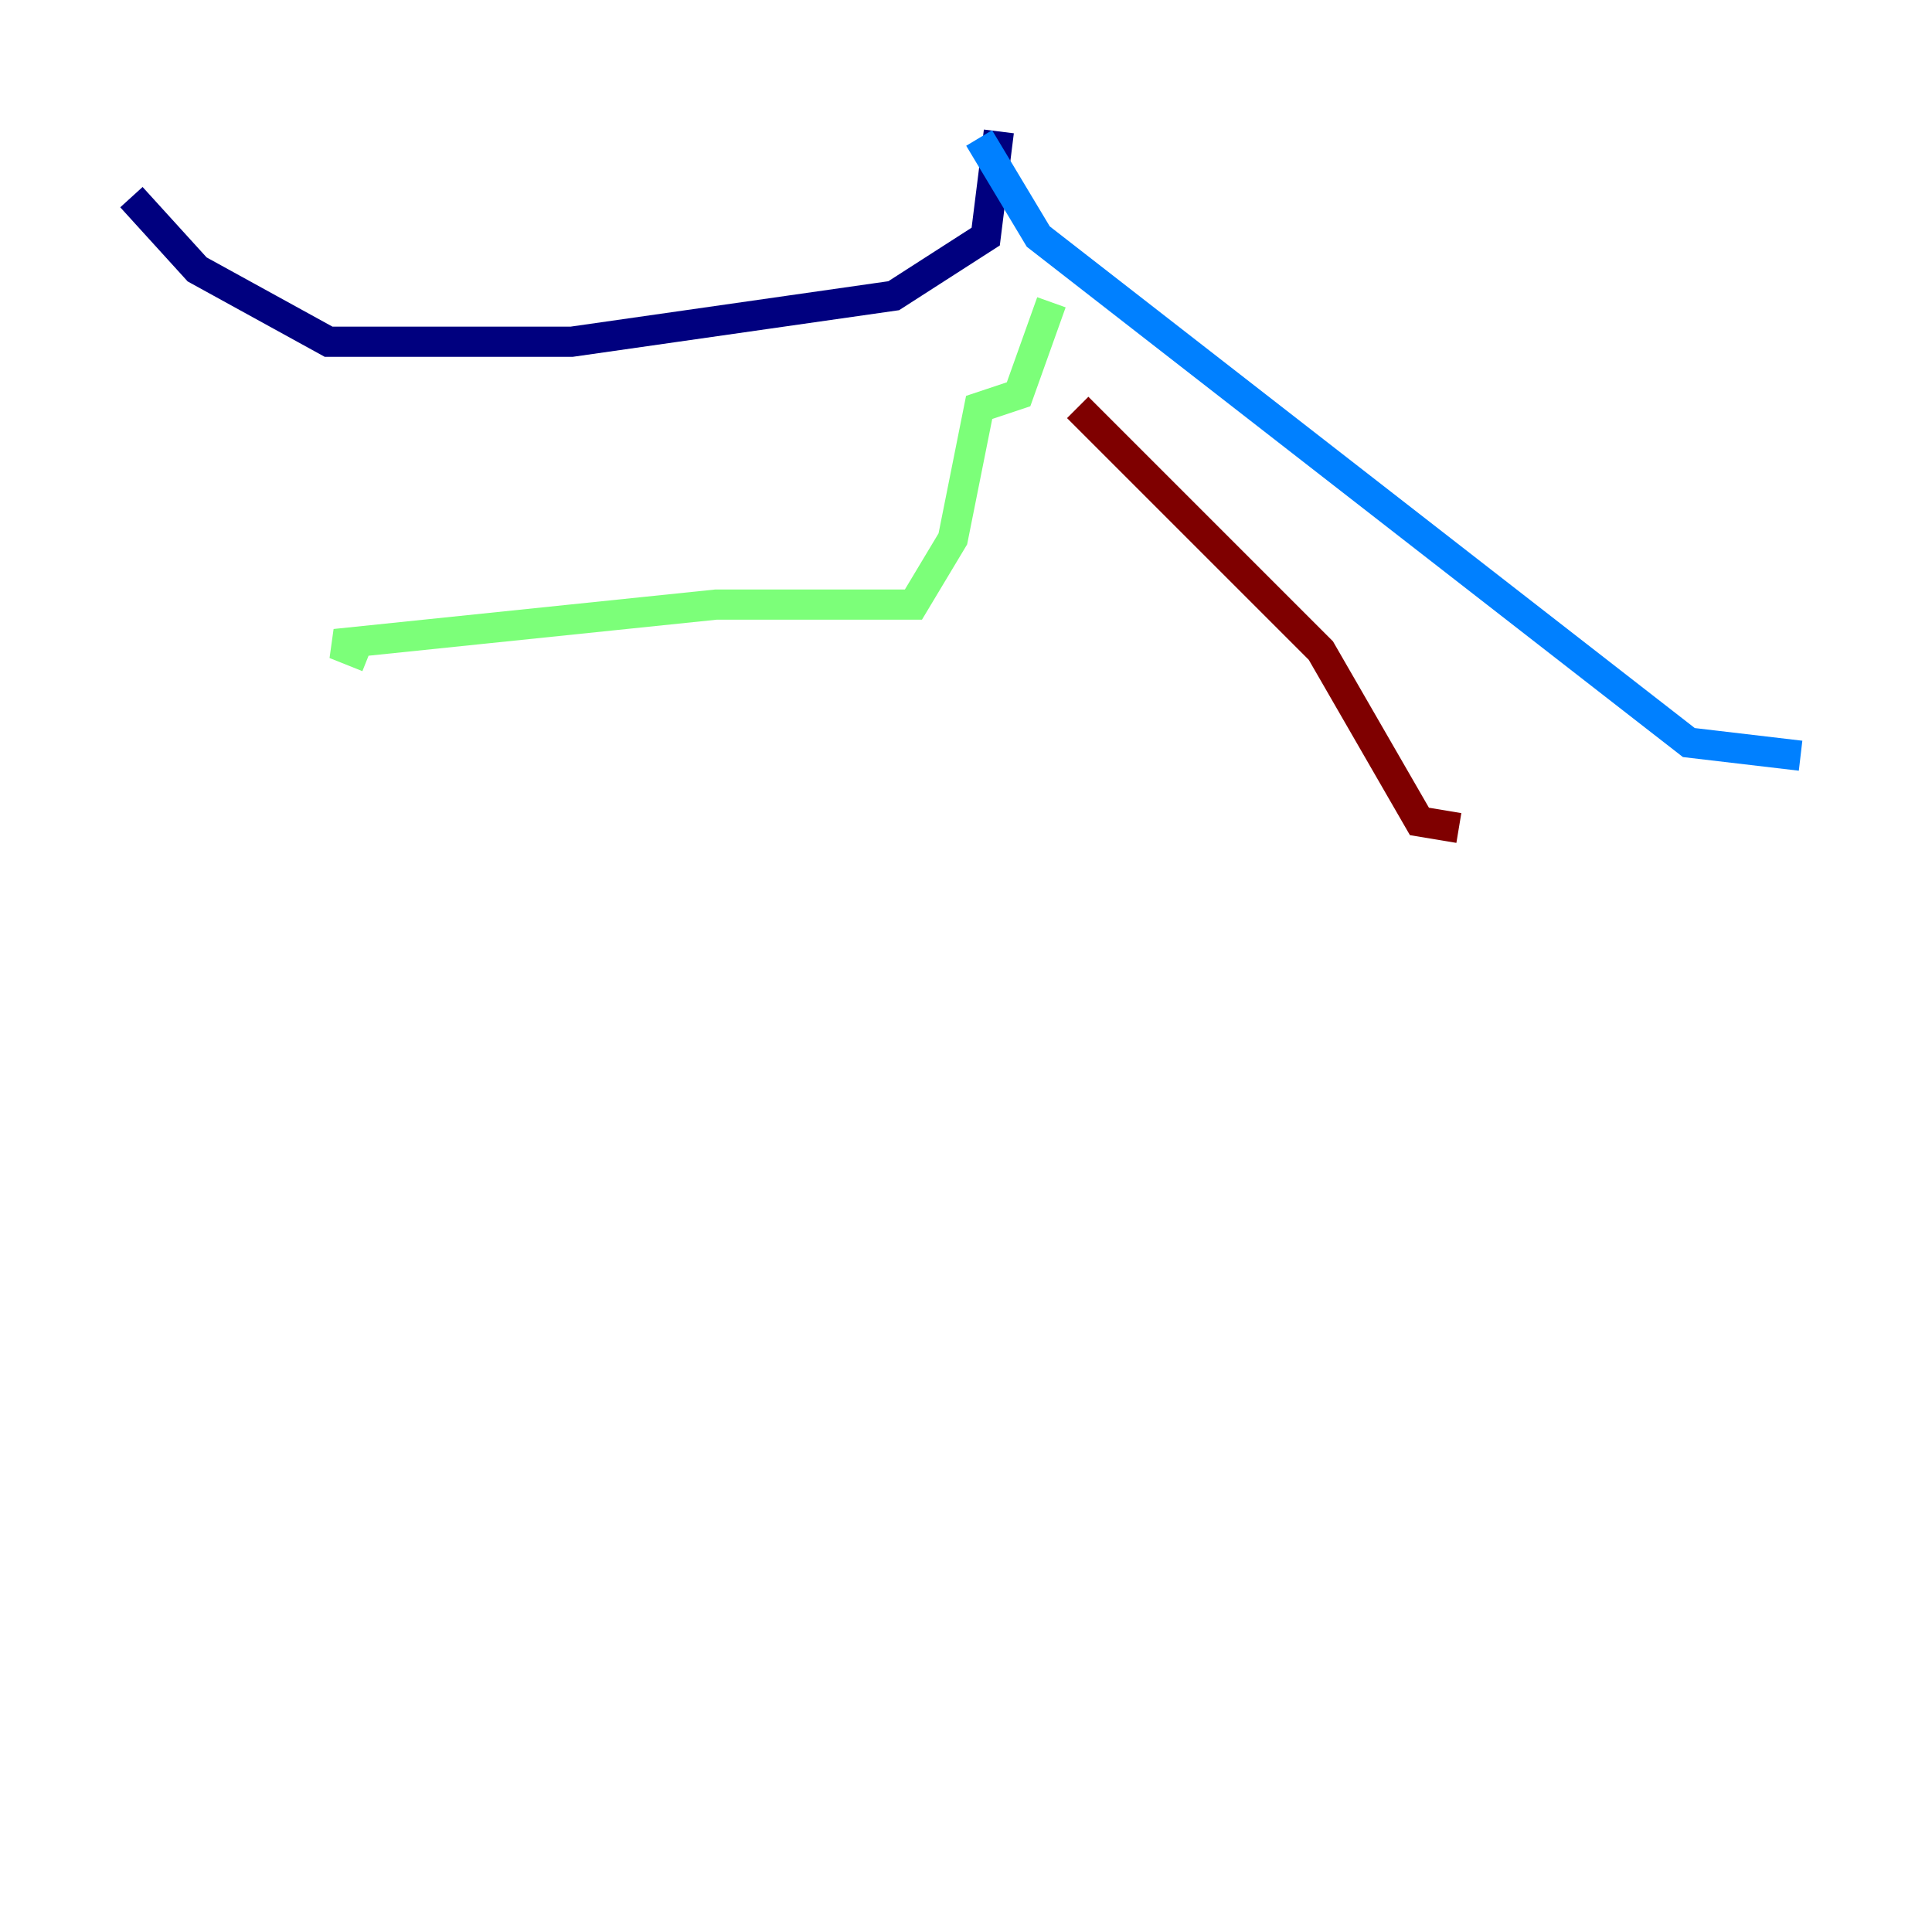 <?xml version="1.0" encoding="utf-8" ?>
<svg baseProfile="tiny" height="128" version="1.2" viewBox="0,0,128,128" width="128" xmlns="http://www.w3.org/2000/svg" xmlns:ev="http://www.w3.org/2001/xml-events" xmlns:xlink="http://www.w3.org/1999/xlink"><defs /><polyline fill="none" points="66.177,8.707 65.306,15.674 59.211,19.592 37.878,22.64 21.769,22.64 13.061,17.85 8.707,13.061" stroke="#00007f" stroke-width="2" /><polyline fill="none" points="64.871,9.143 68.789,15.674 111.891,49.197 119.293,50.068" stroke="#0080ff" stroke-width="2" /><polyline fill="none" points="69.66,20.027 67.483,26.122 64.871,26.993 63.129,35.701 60.517,40.054 47.456,40.054 22.204,42.667 24.381,43.537" stroke="#7cff79" stroke-width="2" /><polyline fill="none" points="71.401,26.993 71.401,26.993" stroke="#ff9400" stroke-width="2" /><polyline fill="none" points="71.401,26.993 87.51,43.102 94.041,54.422 96.653,54.857" stroke="#7f0000" stroke-width="2" /></svg>